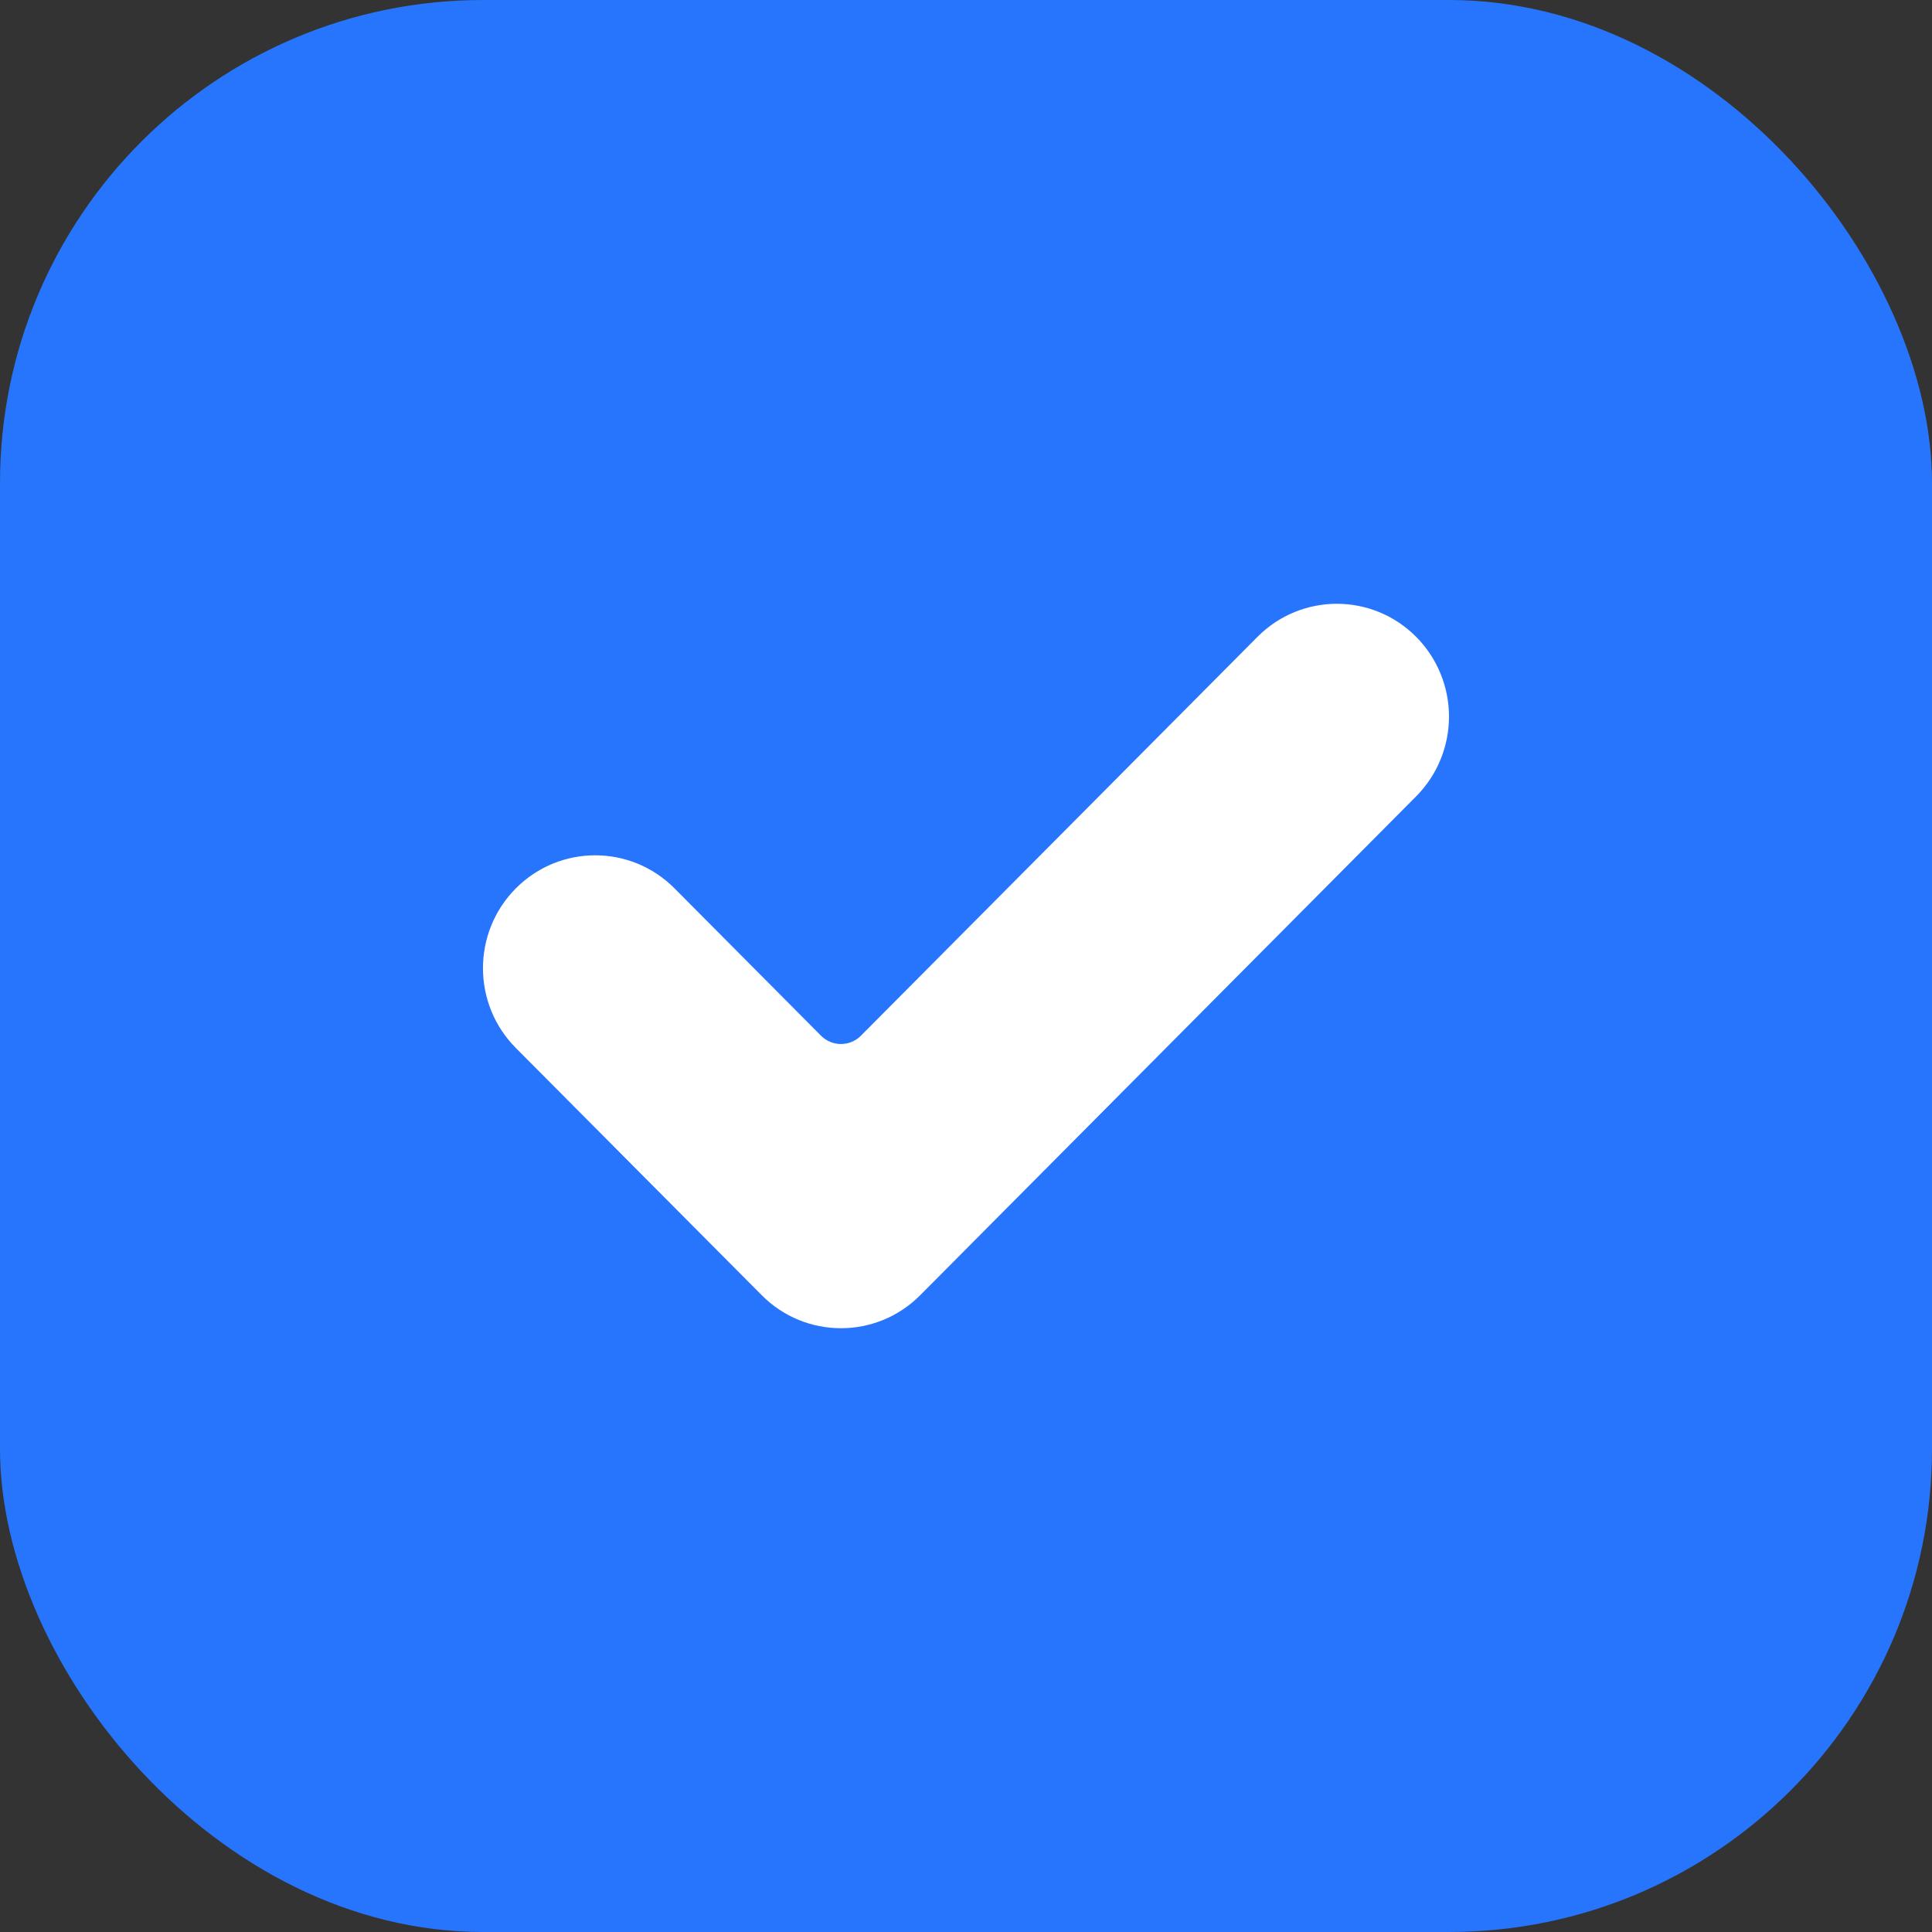 <svg width="16" height="16" viewBox="0 0 16 16" fill="none" xmlns="http://www.w3.org/2000/svg">
<rect x="0" y="0" width="16" height="16" fill="#333333" stroke="none"/>
<rect width="16" height="16" rx="4" fill="#2775FC"/>
<path d="M7.621 10.726C7.259 11.091 6.67 11.091 6.308 10.726L4.272 8.679C3.909 8.314 3.909 7.722 4.272 7.357C4.635 6.992 5.223 6.992 5.586 7.357L6.799 8.577C6.89 8.669 7.039 8.669 7.13 8.577L10.414 5.274C10.777 4.909 11.365 4.909 11.728 5.274C11.902 5.449 12 5.687 12 5.934C12 6.182 11.902 6.42 11.728 6.595L7.621 10.726Z" fill="white"/>
</svg>
